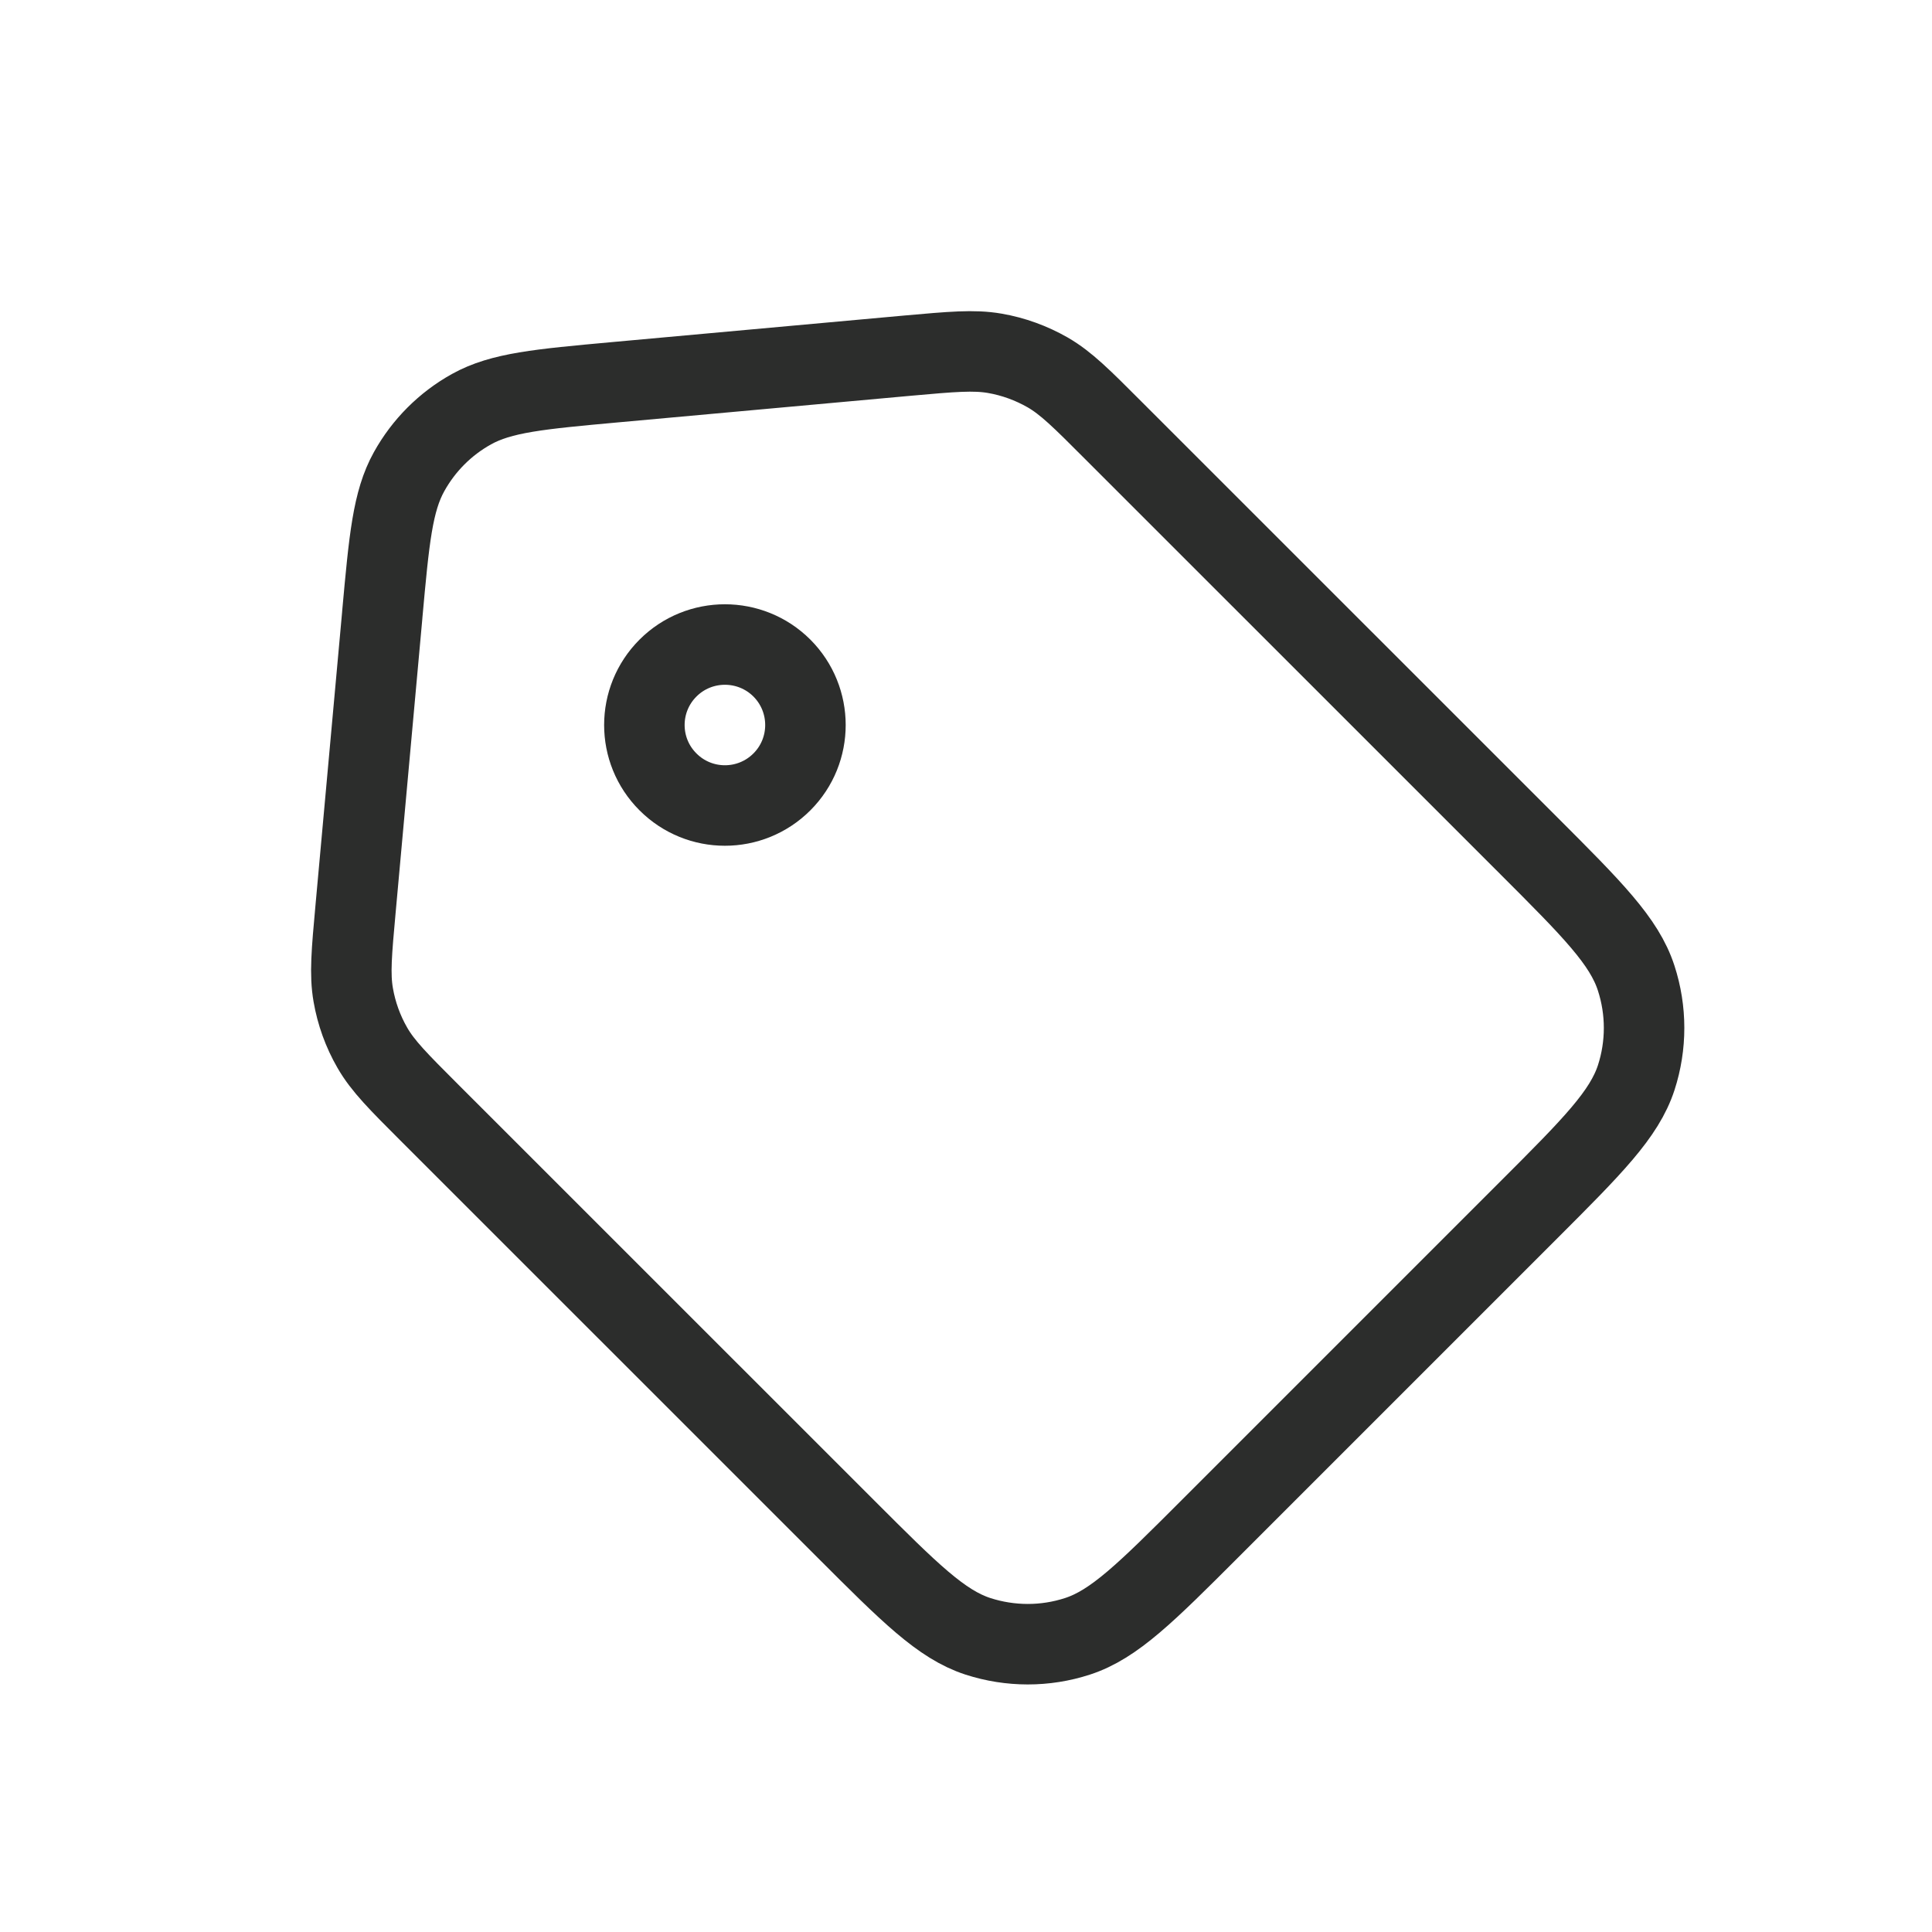 <svg xmlns="http://www.w3.org/2000/svg" width="24" height="24" viewBox="0 0 24 24" fill="none">
  <path d="M4.748 7.646L4.417 11.289C4.368 11.829 4.343 12.101 4.388 12.359C4.428 12.59 4.508 12.812 4.625 13.015C4.756 13.243 4.95 13.437 5.336 13.823L10.512 18.998C11.299 19.785 11.693 20.179 12.148 20.327C12.55 20.457 12.983 20.458 13.385 20.327C13.841 20.179 14.238 19.783 15.03 18.991L18.99 15.031C19.782 14.239 20.177 13.843 20.326 13.386C20.456 12.985 20.456 12.552 20.325 12.15C20.177 11.693 19.782 11.297 18.99 10.505L13.827 5.343C13.438 4.953 13.243 4.758 13.014 4.626C12.811 4.51 12.589 4.429 12.358 4.389C12.097 4.344 11.823 4.369 11.274 4.418L7.644 4.748C6.7 4.834 6.227 4.877 5.857 5.083C5.531 5.264 5.263 5.533 5.082 5.859C4.877 6.227 4.834 6.696 4.749 7.631L4.748 7.646Z" stroke="#2C2D2C" stroke-linecap="round" stroke-linejoin="round"/>
  <path d="M9.713 9.713C10.103 9.323 10.103 8.69 9.713 8.299C9.322 7.909 8.688 7.909 8.298 8.299C7.907 8.69 7.907 9.323 8.298 9.713C8.688 10.104 9.322 10.104 9.713 9.713Z" stroke="#2C2D2C" stroke-linecap="round" stroke-linejoin="round"/>
</svg>